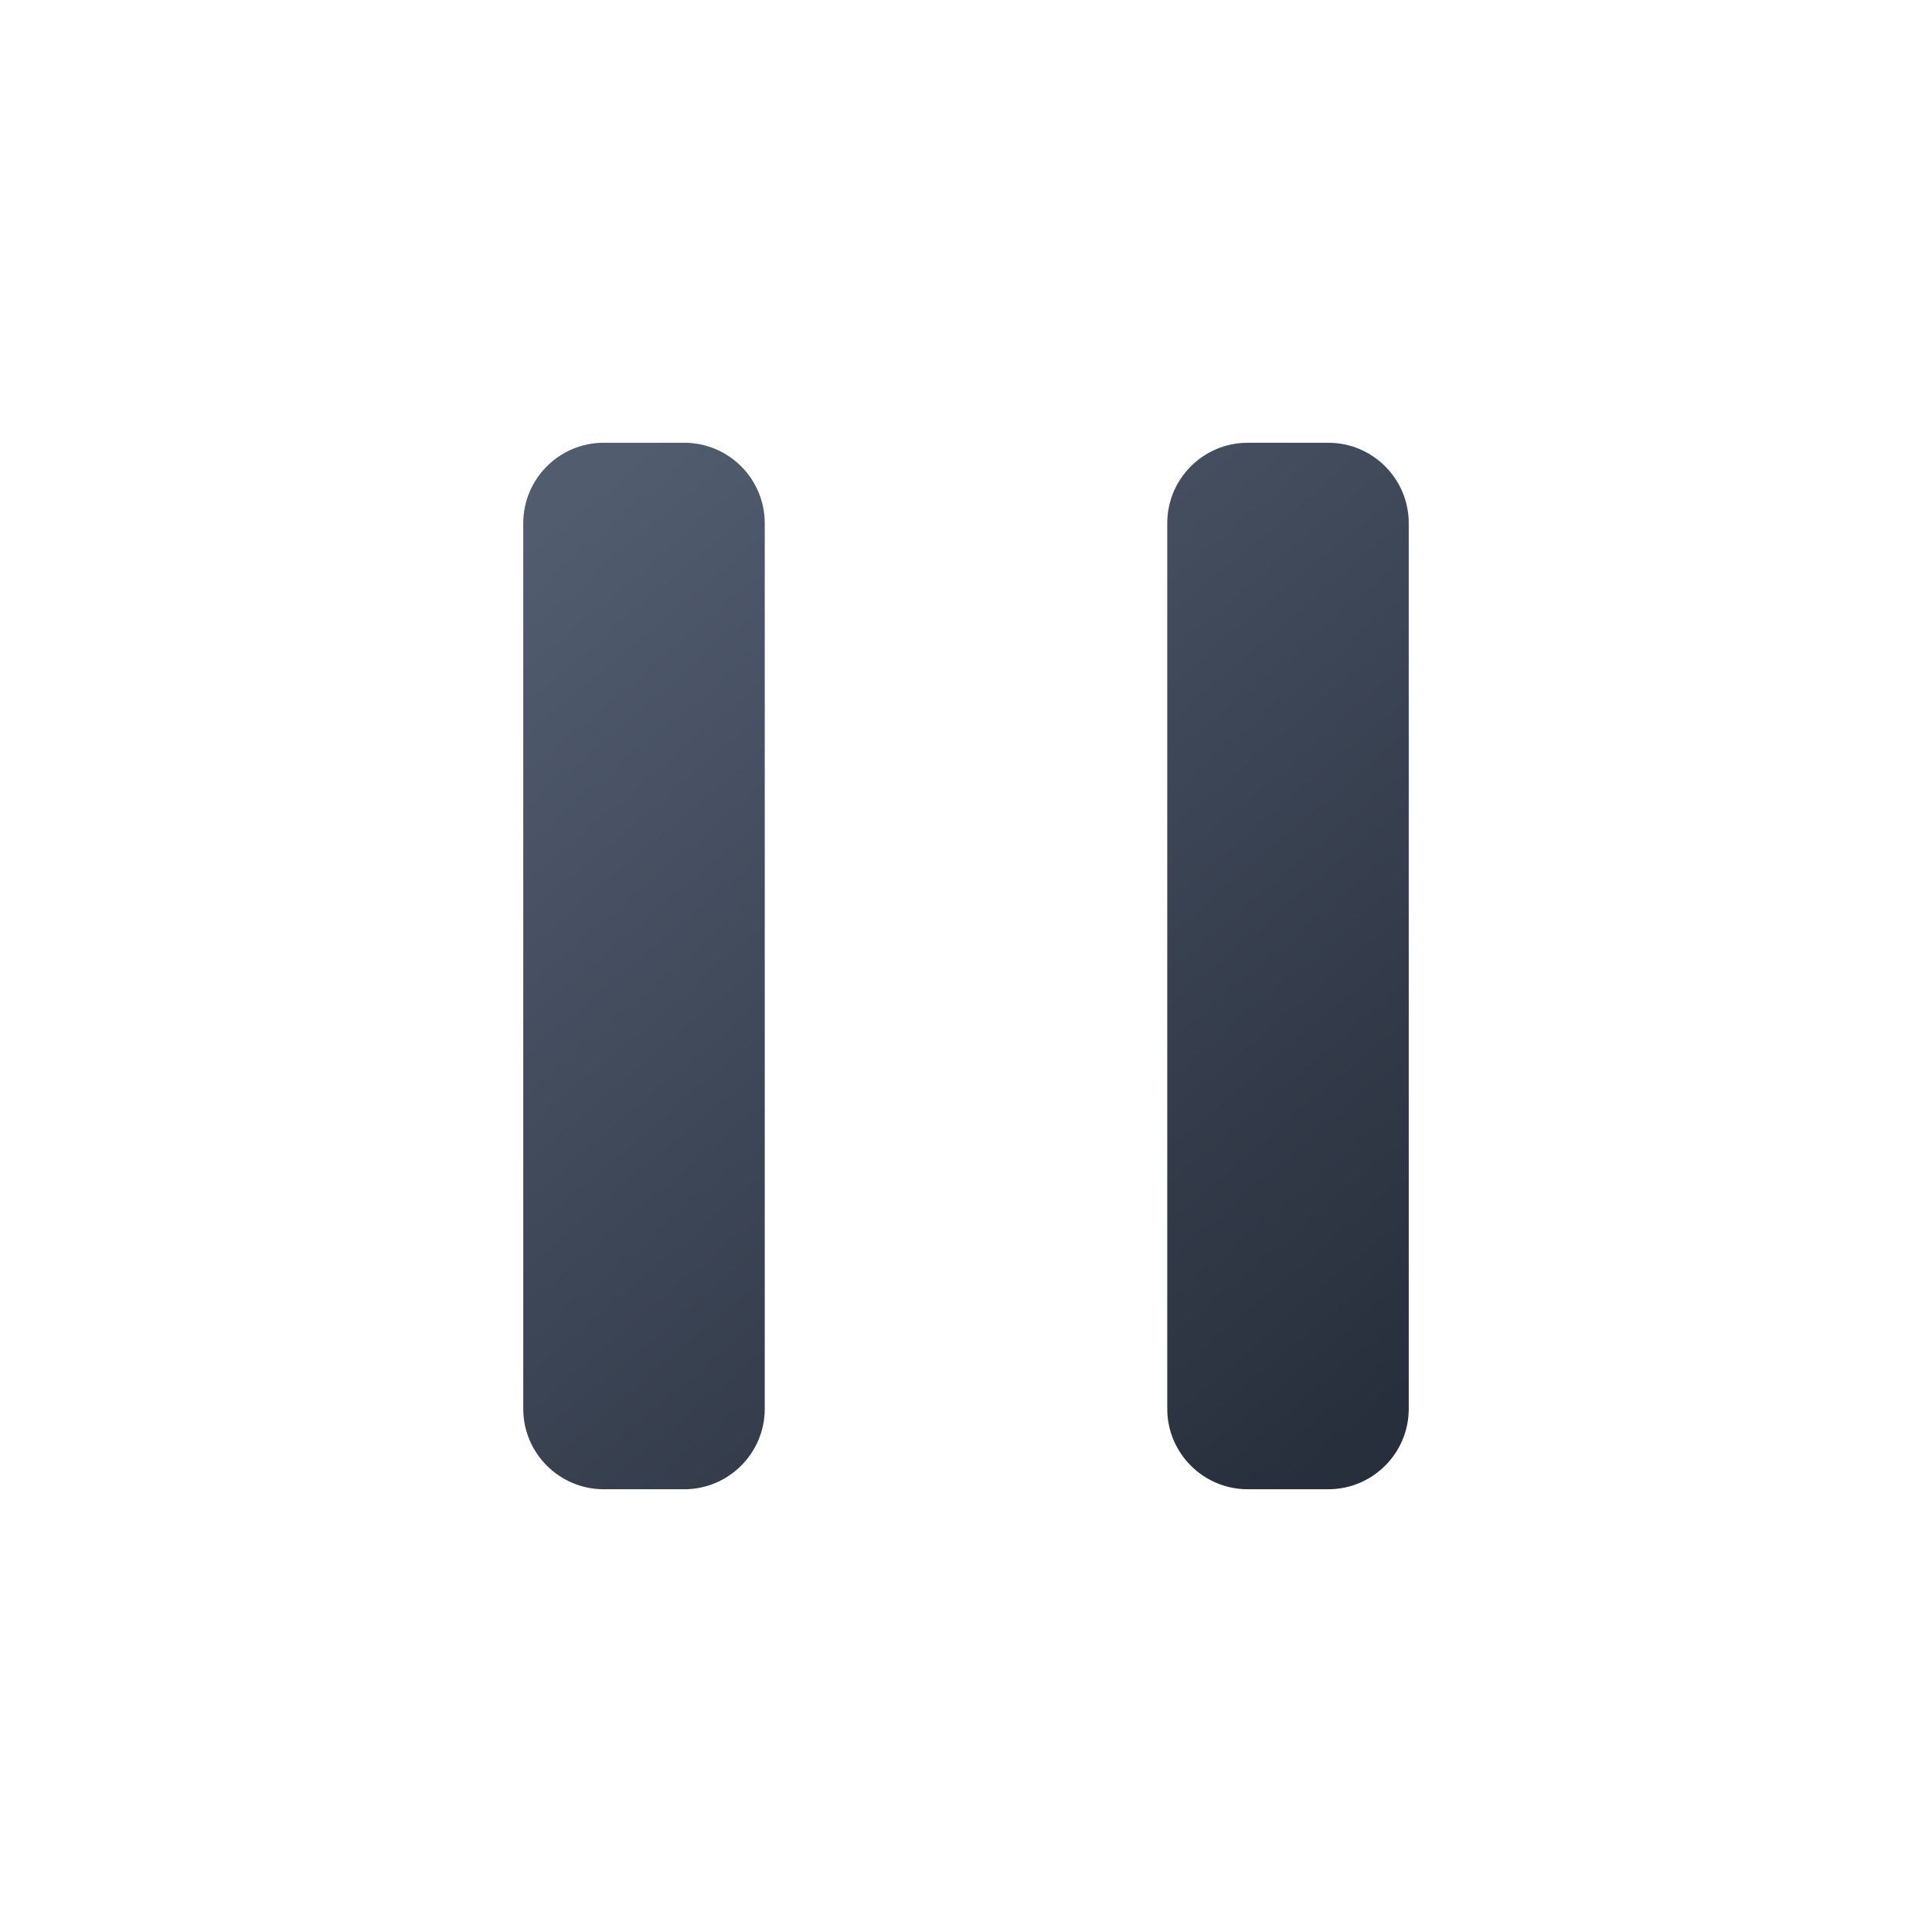 <?xml version="1.0" encoding="UTF-8"?>
<svg width="24px" height="24px" viewBox="0 0 24 24" version="1.1" xmlns="http://www.w3.org/2000/svg" xmlns:xlink="http://www.w3.org/1999/xlink">
    <title>icon/ic_play</title>
    <defs>
        <linearGradient x1="14.201%" y1="0%" x2="85.799%" y2="100%" id="linearGradient-1">
            <stop stop-color="#515C6F" offset="0%"></stop>
            <stop stop-color="#282F3C" offset="100%"></stop>
        </linearGradient>
    </defs>
    <g id="icon/ic_play" stroke="none" stroke-width="1" fill="none" fill-rule="evenodd">
        <rect id="矩形" fill="#D8D8D8" opacity="0" x="0" y="0" width="24" height="24"></rect>
        <path d="M8.5,5.5 C9.052,5.5 9.5,5.948 9.5,6.5 L9.5,17.5 C9.5,18.052 9.052,18.5 8.5,18.5 L7.5,18.5 C6.948,18.5 6.5,18.052 6.5,17.5 L6.5,6.5 C6.5,5.948 6.948,5.5 7.5,5.5 L8.5,5.5 Z M16.5,5.5 C17.052,5.5 17.5,5.948 17.5,6.5 L17.5,17.5 C17.5,18.052 17.052,18.5 16.5,18.5 L15.5,18.5 C14.948,18.5 14.5,18.052 14.5,17.5 L14.5,6.5 C14.5,5.948 14.948,5.5 15.5,5.5 L16.5,5.5 Z" id="形状结合" fill="url(#linearGradient-1)" fill-rule="nonzero"></path>
    </g>
</svg>